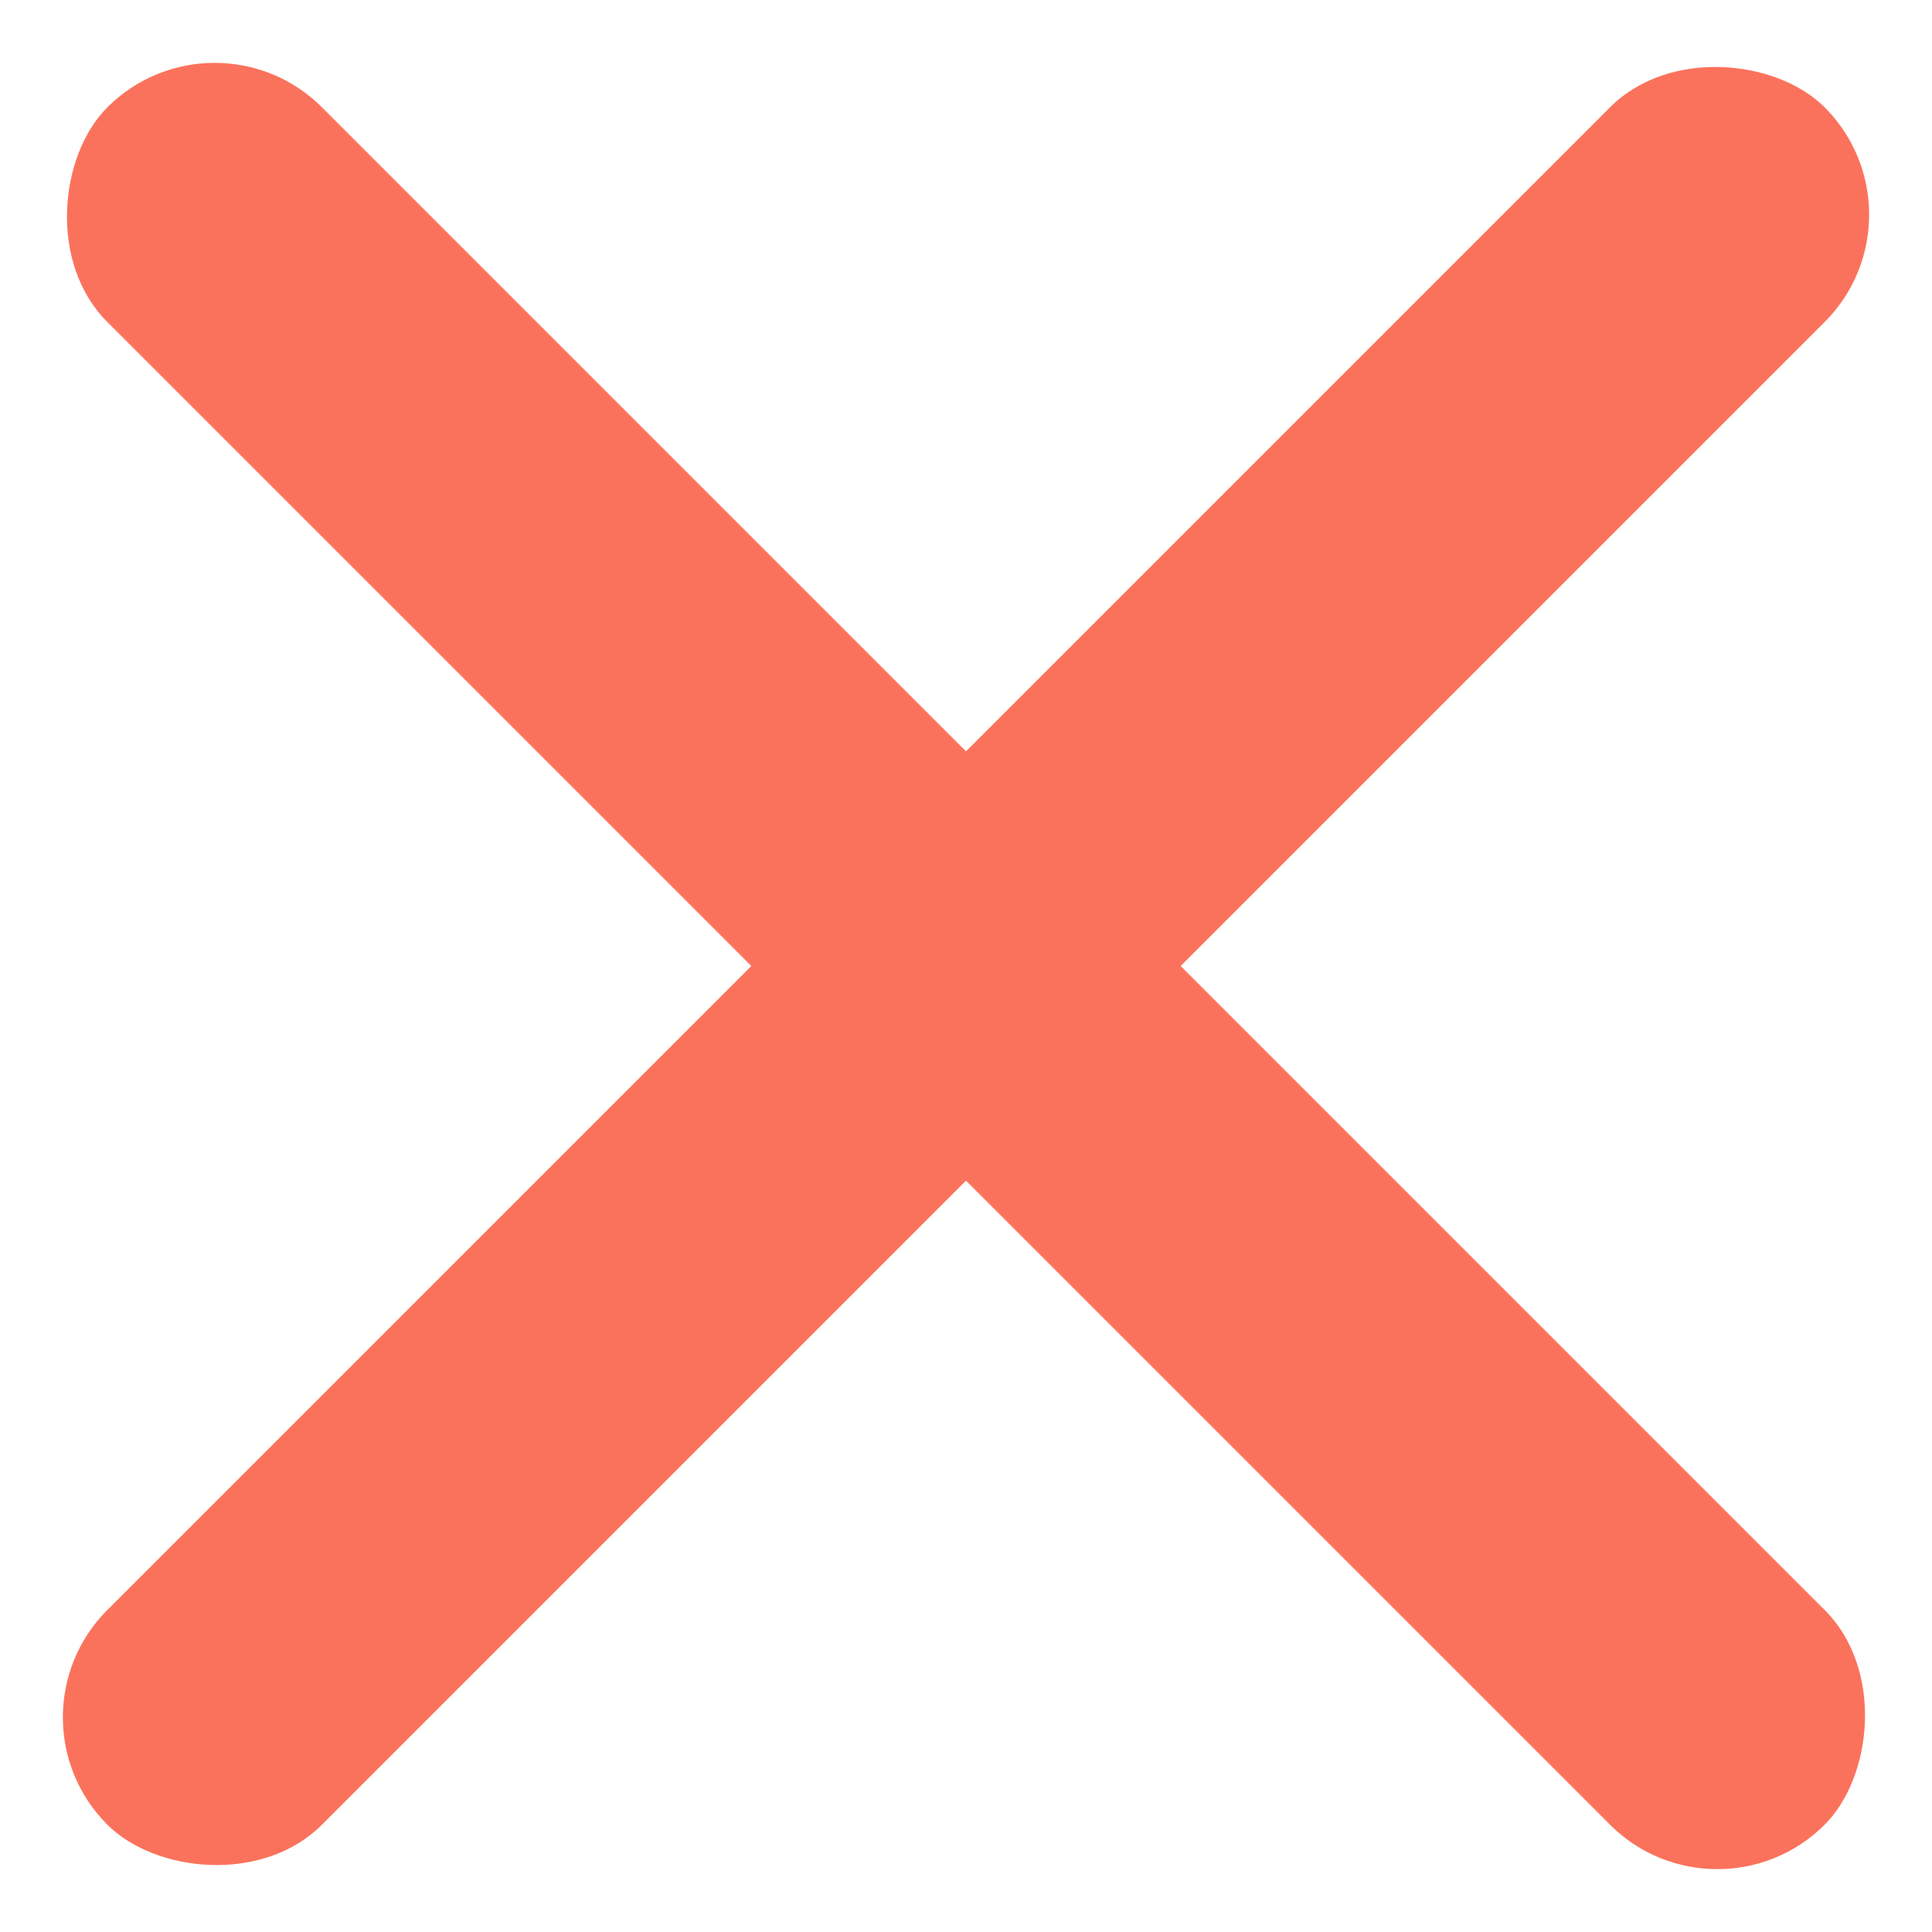 <svg xmlns="http://www.w3.org/2000/svg" width="47.608" height="47.608" viewBox="0 0 47.608 47.608">
  <g id="Group_2" data-name="Group 2" transform="translate(23.804 -18.514) rotate(45)">
    <rect id="XArm" width="59.847" height="7.481" rx="3.74" transform="translate(0 26.183)" fill="#fb725c"/>
    <rect id="XArm-2" data-name="XArm" width="59.847" height="7.481" rx="3.74" transform="translate(33.664 0) rotate(90)" fill="#fb725c"/>
  </g>
</svg>
